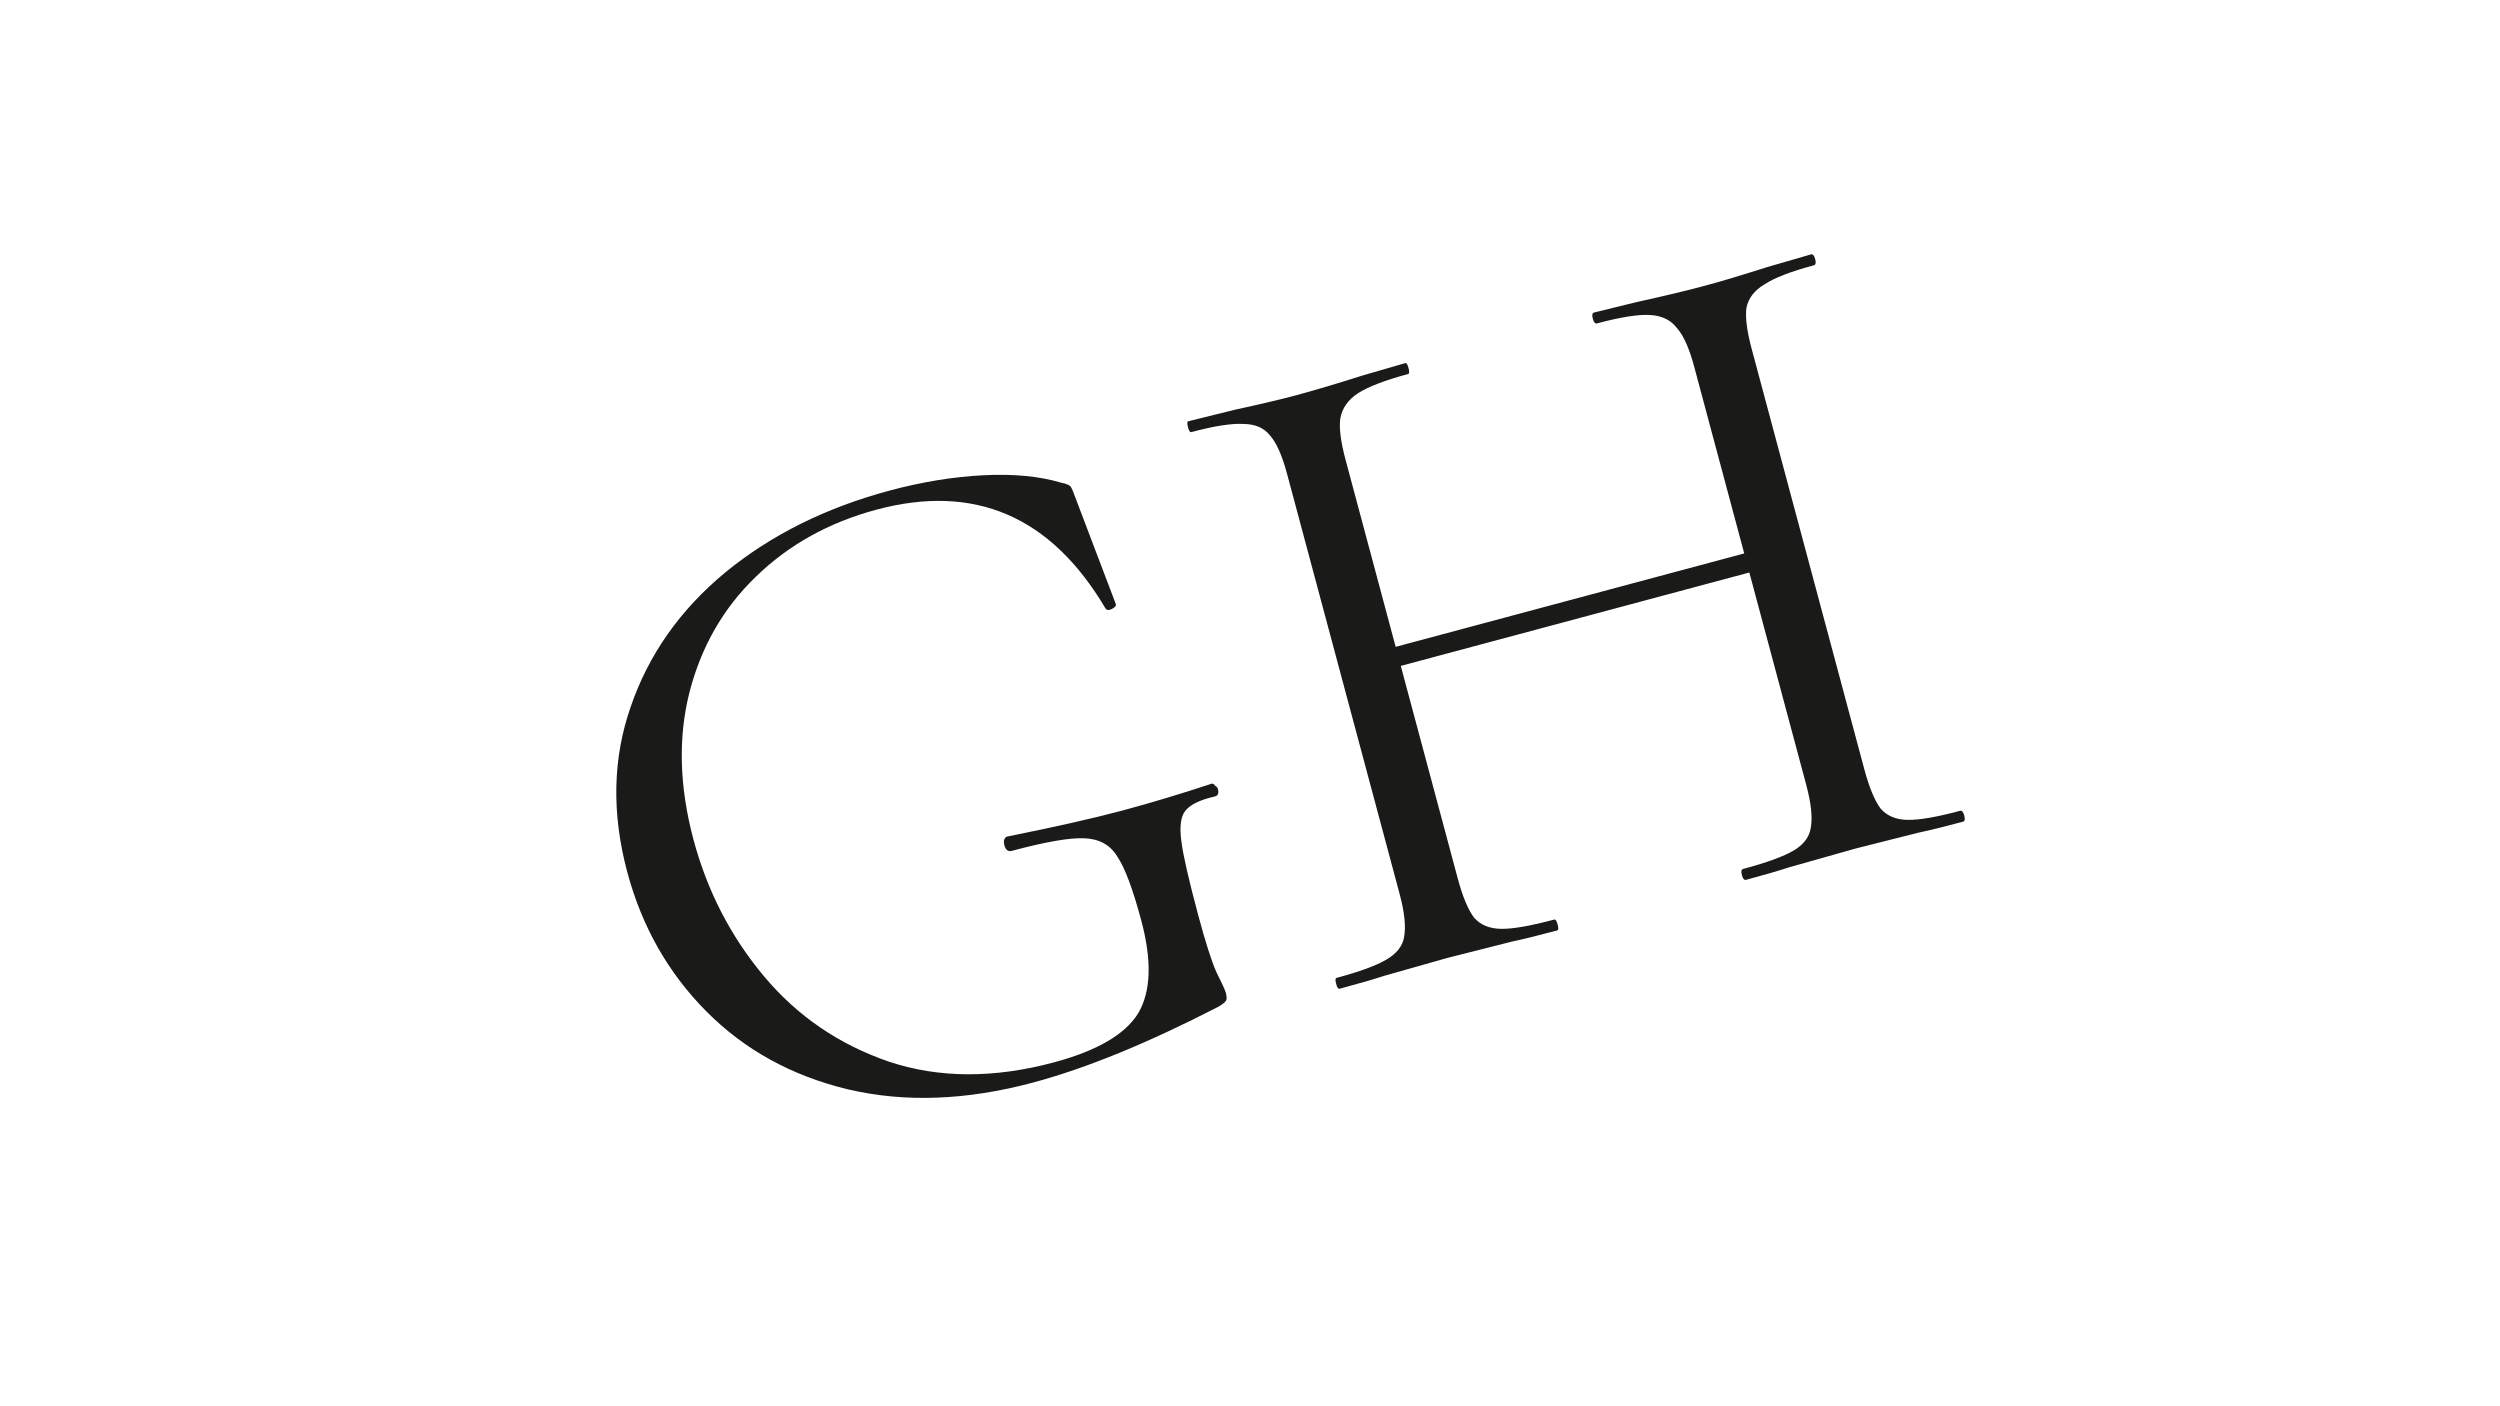 <svg width="1920" height="1080" viewBox="0 0 1920 1080" fill="none" xmlns="http://www.w3.org/2000/svg">
<rect width="1920" height="1080" fill="white"/>
<path d="M793.295 831.427C742.173 845.125 694.819 846.856 651.231 836.618C608.108 826.256 571.884 806.325 542.561 776.824C513.238 747.323 492.972 711.66 481.765 669.833C469.686 624.753 470.55 582.432 484.356 542.869C498.038 502.841 522.202 468.472 556.848 439.762C591.959 410.928 634.146 389.911 683.408 376.711C708.04 370.112 731.899 366.209 754.987 365.004C778.075 363.798 798.006 365.68 814.779 370.65C818.995 371.513 821.522 372.579 822.36 373.849C823.199 375.118 824.597 378.48 826.557 383.932L856.963 463.949C857.337 465.344 856.191 466.647 853.528 467.859C851.328 468.946 849.747 468.622 848.785 466.888C806.984 396.399 748.44 371.241 673.152 391.414C636.438 401.252 605.45 418.521 580.19 443.221C555.27 467.332 538.321 497.028 529.345 532.308C520.708 566.999 521.807 604.561 532.641 644.994C543.225 684.496 561.321 719.496 586.926 749.993C612.531 780.491 644.526 802.302 682.911 815.428C721.171 828.089 763.306 828.256 809.315 815.927C842.311 807.086 863.867 794.586 873.983 778.427C883.973 761.803 884.797 737.922 876.454 706.784C869.978 682.618 863.869 666.323 858.125 657.9C852.721 648.887 844.239 644.187 832.679 643.798C821.583 643.284 803.022 646.514 776.997 653.487C774.208 654.235 772.316 652.749 771.32 649.031C770.946 647.637 770.867 646.413 771.083 645.359C771.639 643.716 772.381 642.77 773.311 642.52C810.183 635.131 839.773 628.448 862.081 622.47C883.459 616.742 906.277 609.881 930.534 601.887C931.464 601.638 932.348 602.148 933.186 603.418C934.364 604.098 935.078 604.903 935.327 605.833C936.199 609.086 935.473 611.024 933.149 611.646C921.406 614.295 913.709 618.101 910.058 623.064C906.747 627.438 905.826 635.156 907.296 646.219C908.642 656.817 912.926 675.593 920.148 702.548C925.752 723.461 930.434 738.146 934.194 746.603C938.419 754.934 940.843 760.262 941.465 762.586C942.213 765.374 942.246 767.358 941.566 768.536C940.885 769.715 939.043 771.205 936.039 773.006C881.773 800.995 834.192 820.469 793.295 831.427ZM1505.35 622.701C1506.74 622.328 1507.81 623.535 1508.56 626.324C1509.31 629.112 1508.98 630.693 1507.59 631.067C1493.18 634.927 1481.73 637.746 1473.24 639.522L1424.96 651.714L1373.56 666.233C1365.78 668.815 1354.92 671.974 1340.98 675.71C1339.59 676.083 1338.52 674.876 1337.77 672.087C1337.02 669.299 1337.34 667.718 1338.74 667.344C1356.86 662.488 1369.8 657.777 1377.54 653.212C1385.28 648.647 1389.68 642.737 1390.72 635.484C1392.11 627.641 1390.93 616.748 1387.2 602.806L1343.49 439.682L1075.8 511.41L1119.51 674.534C1123.24 688.476 1127.44 698.559 1132.09 704.783C1137.09 710.417 1144.08 713.276 1153.07 713.358C1162.06 713.44 1175.62 711.053 1193.74 706.197C1194.67 705.948 1195.51 707.217 1196.26 710.006C1197 712.794 1196.91 714.313 1195.98 714.562C1181.57 718.422 1170.13 721.241 1161.64 723.018L1111.26 735.769L1063.34 749.355C1055.1 752.061 1043.55 755.407 1028.68 759.392C1027.75 759.641 1026.91 758.371 1026.16 755.582C1025.41 752.794 1025.5 751.275 1026.43 751.026C1044.09 746.294 1056.8 741.646 1064.54 737.08C1072.75 732.391 1077.37 726.419 1078.42 719.166C1079.8 711.323 1078.63 700.43 1074.89 686.488L988.407 363.726C984.671 349.784 980.305 339.996 975.308 334.361C970.777 328.602 964.017 325.681 955.029 325.599C945.916 325.052 932.53 327.144 914.87 331.876C913.94 332.125 913.102 330.856 912.355 328.067C911.608 325.279 911.699 323.76 912.628 323.511L948.368 314.682C968.136 310.381 983.829 306.674 995.448 303.561C1008.93 299.95 1025.76 294.94 1045.96 288.531L1079.24 278.868C1080.17 278.619 1081.01 279.889 1081.75 282.677C1082.5 285.466 1082.41 286.984 1081.48 287.233C1063.82 291.965 1050.95 296.909 1042.86 302.063C1035.25 307.093 1030.74 313.529 1029.36 321.372C1028.31 328.626 1029.66 339.224 1033.4 353.166L1071.87 496.77L1339.56 425.043L1301.09 281.438C1297.35 267.496 1292.98 257.708 1287.99 252.073C1283.33 245.849 1276.45 242.464 1267.33 241.917C1258.22 241.37 1244.6 243.525 1226.48 248.381C1225.08 248.755 1224.01 247.547 1223.27 244.759C1222.52 241.97 1222.84 240.389 1224.24 240.016L1257.19 231.934C1277.89 227.384 1295.21 223.241 1309.15 219.505C1321.7 216.143 1337.6 211.382 1356.87 205.223L1390.85 195.373C1392.24 194.999 1393.31 196.207 1394.06 198.995C1394.81 201.784 1394.48 203.365 1393.09 203.738C1375.43 208.47 1362.79 213.351 1355.17 218.381C1347.43 222.946 1342.8 228.918 1341.29 236.296C1340.25 243.55 1341.59 254.147 1345.33 268.09L1431.81 590.852C1435.55 604.794 1439.74 614.877 1444.4 621.101C1449.4 626.735 1456.39 629.594 1465.38 629.676C1474.36 629.758 1487.69 627.433 1505.35 622.701Z" fill="#1A1A18"/>
</svg>
